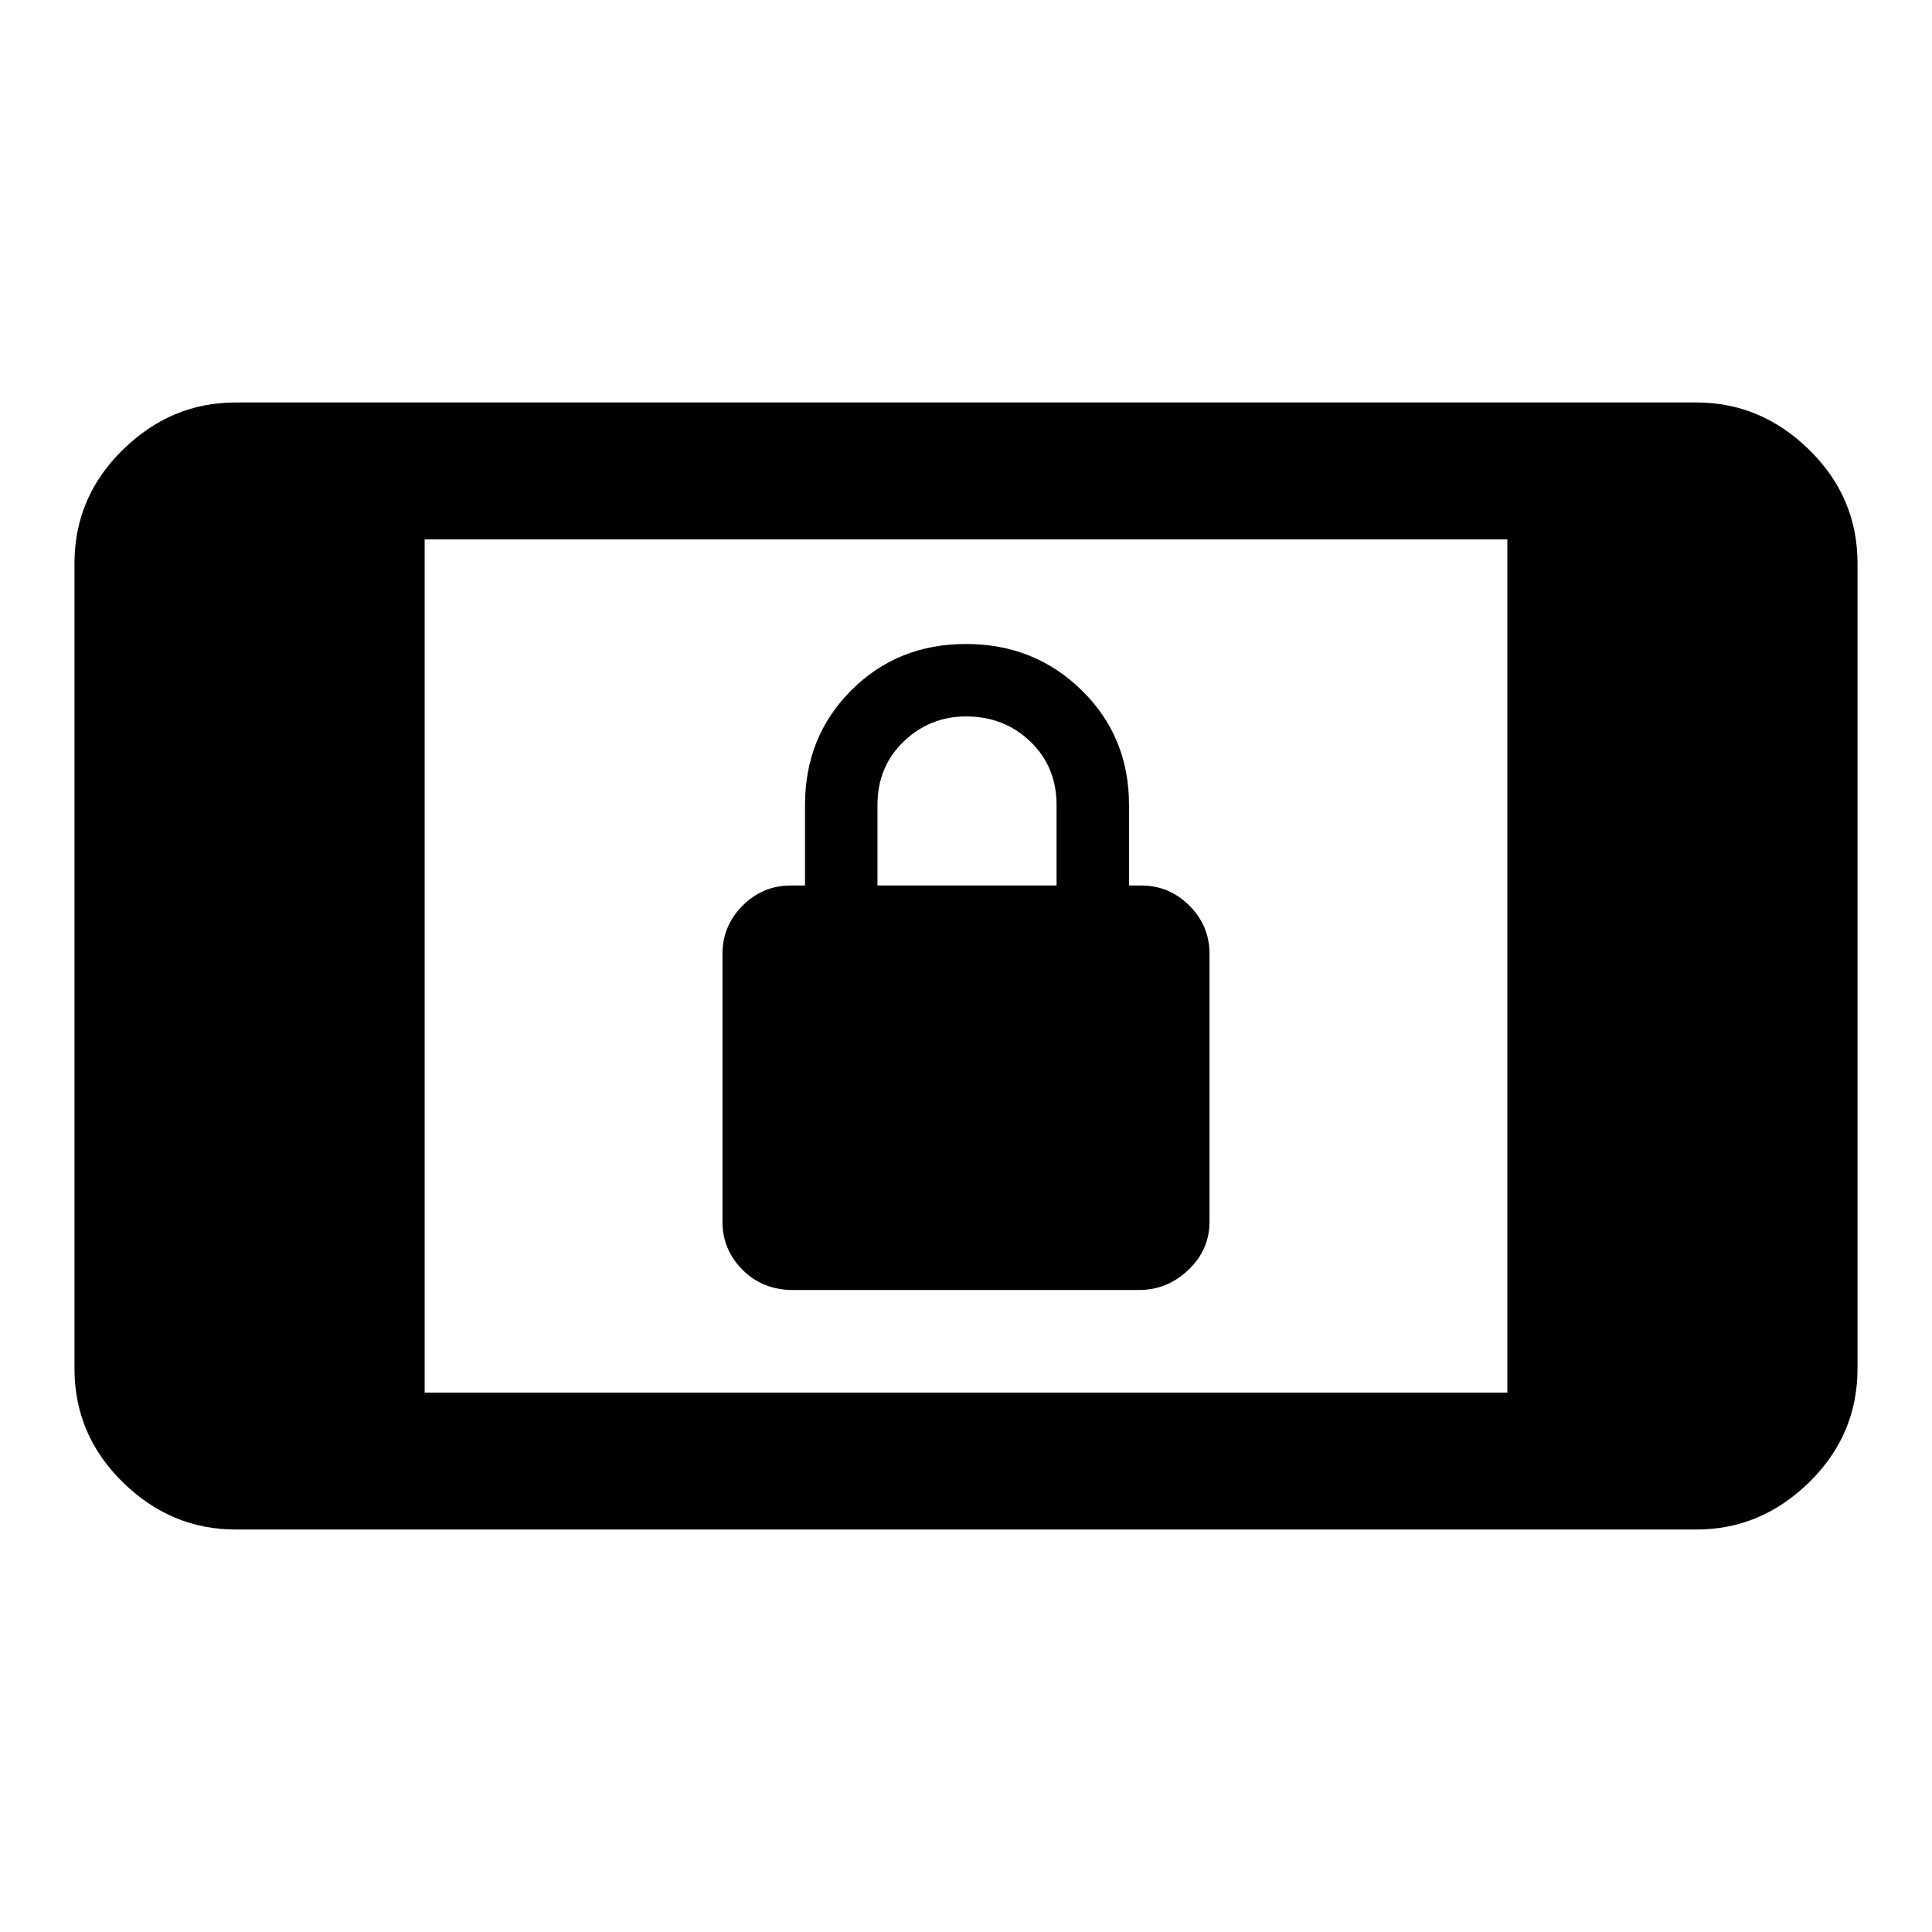<svg xmlns="http://www.w3.org/2000/svg" height="40" width="40"><path d="M16.417 26.708Q15.792 26.708 15.375 26.292Q14.958 25.875 14.958 25.292V19.75Q14.958 19.167 15.375 18.75Q15.792 18.333 16.375 18.333H16.667V16.667Q16.667 15.25 17.625 14.292Q18.583 13.333 20 13.333Q21.417 13.333 22.396 14.292Q23.375 15.25 23.375 16.667V18.333H23.625Q24.208 18.333 24.625 18.75Q25.042 19.167 25.042 19.75V25.292Q25.042 25.875 24.604 26.292Q24.167 26.708 23.583 26.708ZM18.167 18.333H21.875V16.667Q21.875 15.875 21.333 15.354Q20.792 14.833 20 14.833Q19.25 14.833 18.708 15.354Q18.167 15.875 18.167 16.667ZM4.875 31.667Q3.542 31.667 2.542 30.688Q1.542 29.708 1.542 28.333V11.667Q1.542 10.292 2.542 9.313Q3.542 8.333 4.875 8.333H35.125Q36.458 8.333 37.458 9.313Q38.458 10.292 38.458 11.667V28.333Q38.458 29.708 37.458 30.688Q36.458 31.667 35.125 31.667ZM8.792 28.833H31.208V11.167H8.792Z"/></svg>